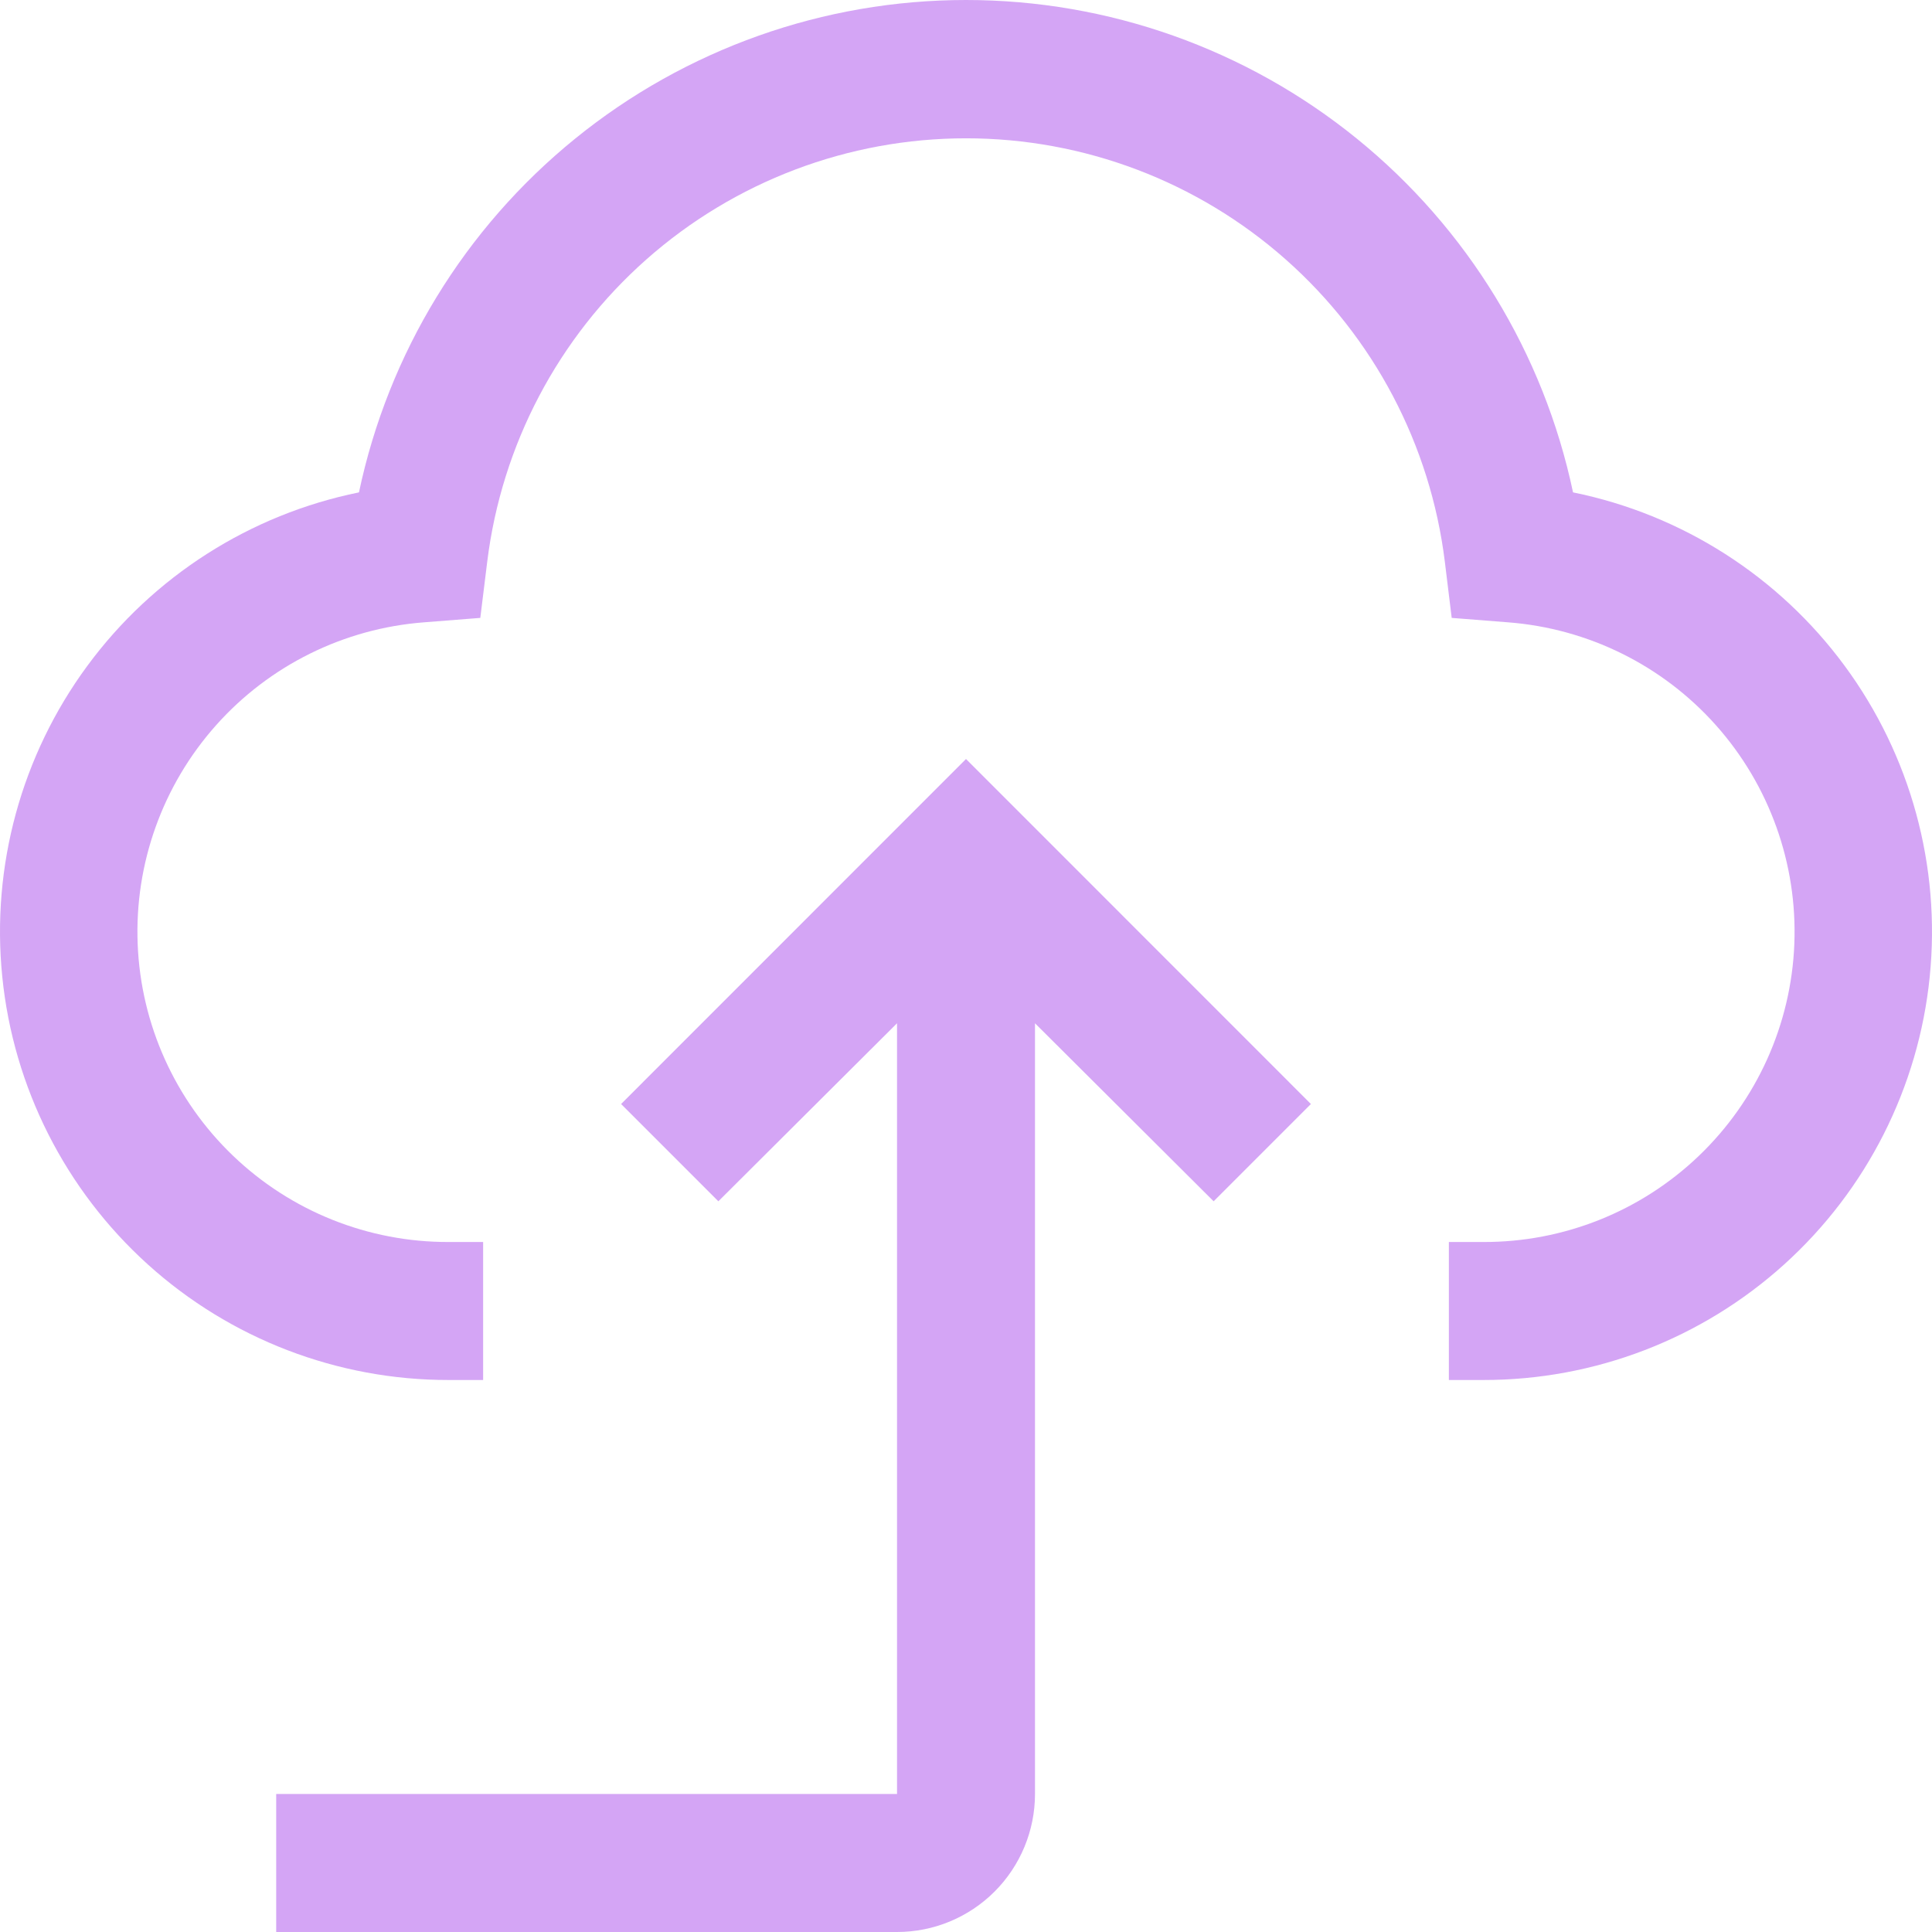 <svg xmlns="http://www.w3.org/2000/svg" width="90" height="90" viewBox="0 0 90 90" fill="none">
<path d="M45 35.357L28.933 51.429L33.464 55.961L41.787 47.668V83.571H12.866V90H41.787C43.491 90 45.126 89.323 46.331 88.117C47.536 86.912 48.214 85.276 48.214 83.571V47.668L56.536 55.961L61.067 51.429L45 35.357Z" fill="#D4A5F5"/>
<path d="M69.1 64.286H67.494V57.857H69.1C72.842 57.869 76.442 56.429 79.144 53.84C81.846 51.251 83.439 47.715 83.587 43.975C83.735 40.236 82.427 36.584 79.939 33.789C77.451 30.994 73.975 29.274 70.245 28.99L67.626 28.784L67.307 26.174C66.637 20.729 63.999 15.717 59.89 12.083C55.782 8.449 50.486 6.443 45.002 6.443C39.517 6.443 34.222 8.449 30.113 12.083C26.005 15.717 23.366 20.729 22.696 26.174L22.374 28.784L19.756 28.99C16.025 29.274 12.55 30.994 10.061 33.789C7.573 36.584 6.265 40.236 6.413 43.975C6.561 47.715 8.154 51.251 10.856 53.84C13.557 56.429 17.158 57.869 20.899 57.857H22.506V64.286H20.899C15.722 64.291 10.727 62.372 6.885 58.901C3.042 55.43 0.626 50.655 0.106 45.502C-0.415 40.35 0.997 35.187 4.068 31.018C7.138 26.848 11.648 23.968 16.722 22.937C18.091 16.45 21.648 10.631 26.797 6.455C31.945 2.279 38.372 0 45 0C51.628 0 58.055 2.279 63.203 6.455C68.352 10.631 71.909 16.45 73.278 22.937C78.352 23.968 82.862 26.848 85.932 31.018C89.003 35.187 90.415 40.35 89.894 45.502C89.374 50.655 86.958 55.43 83.115 58.901C79.273 62.372 74.278 64.291 69.1 64.286Z" fill="#D4A5F5"/>
</svg>